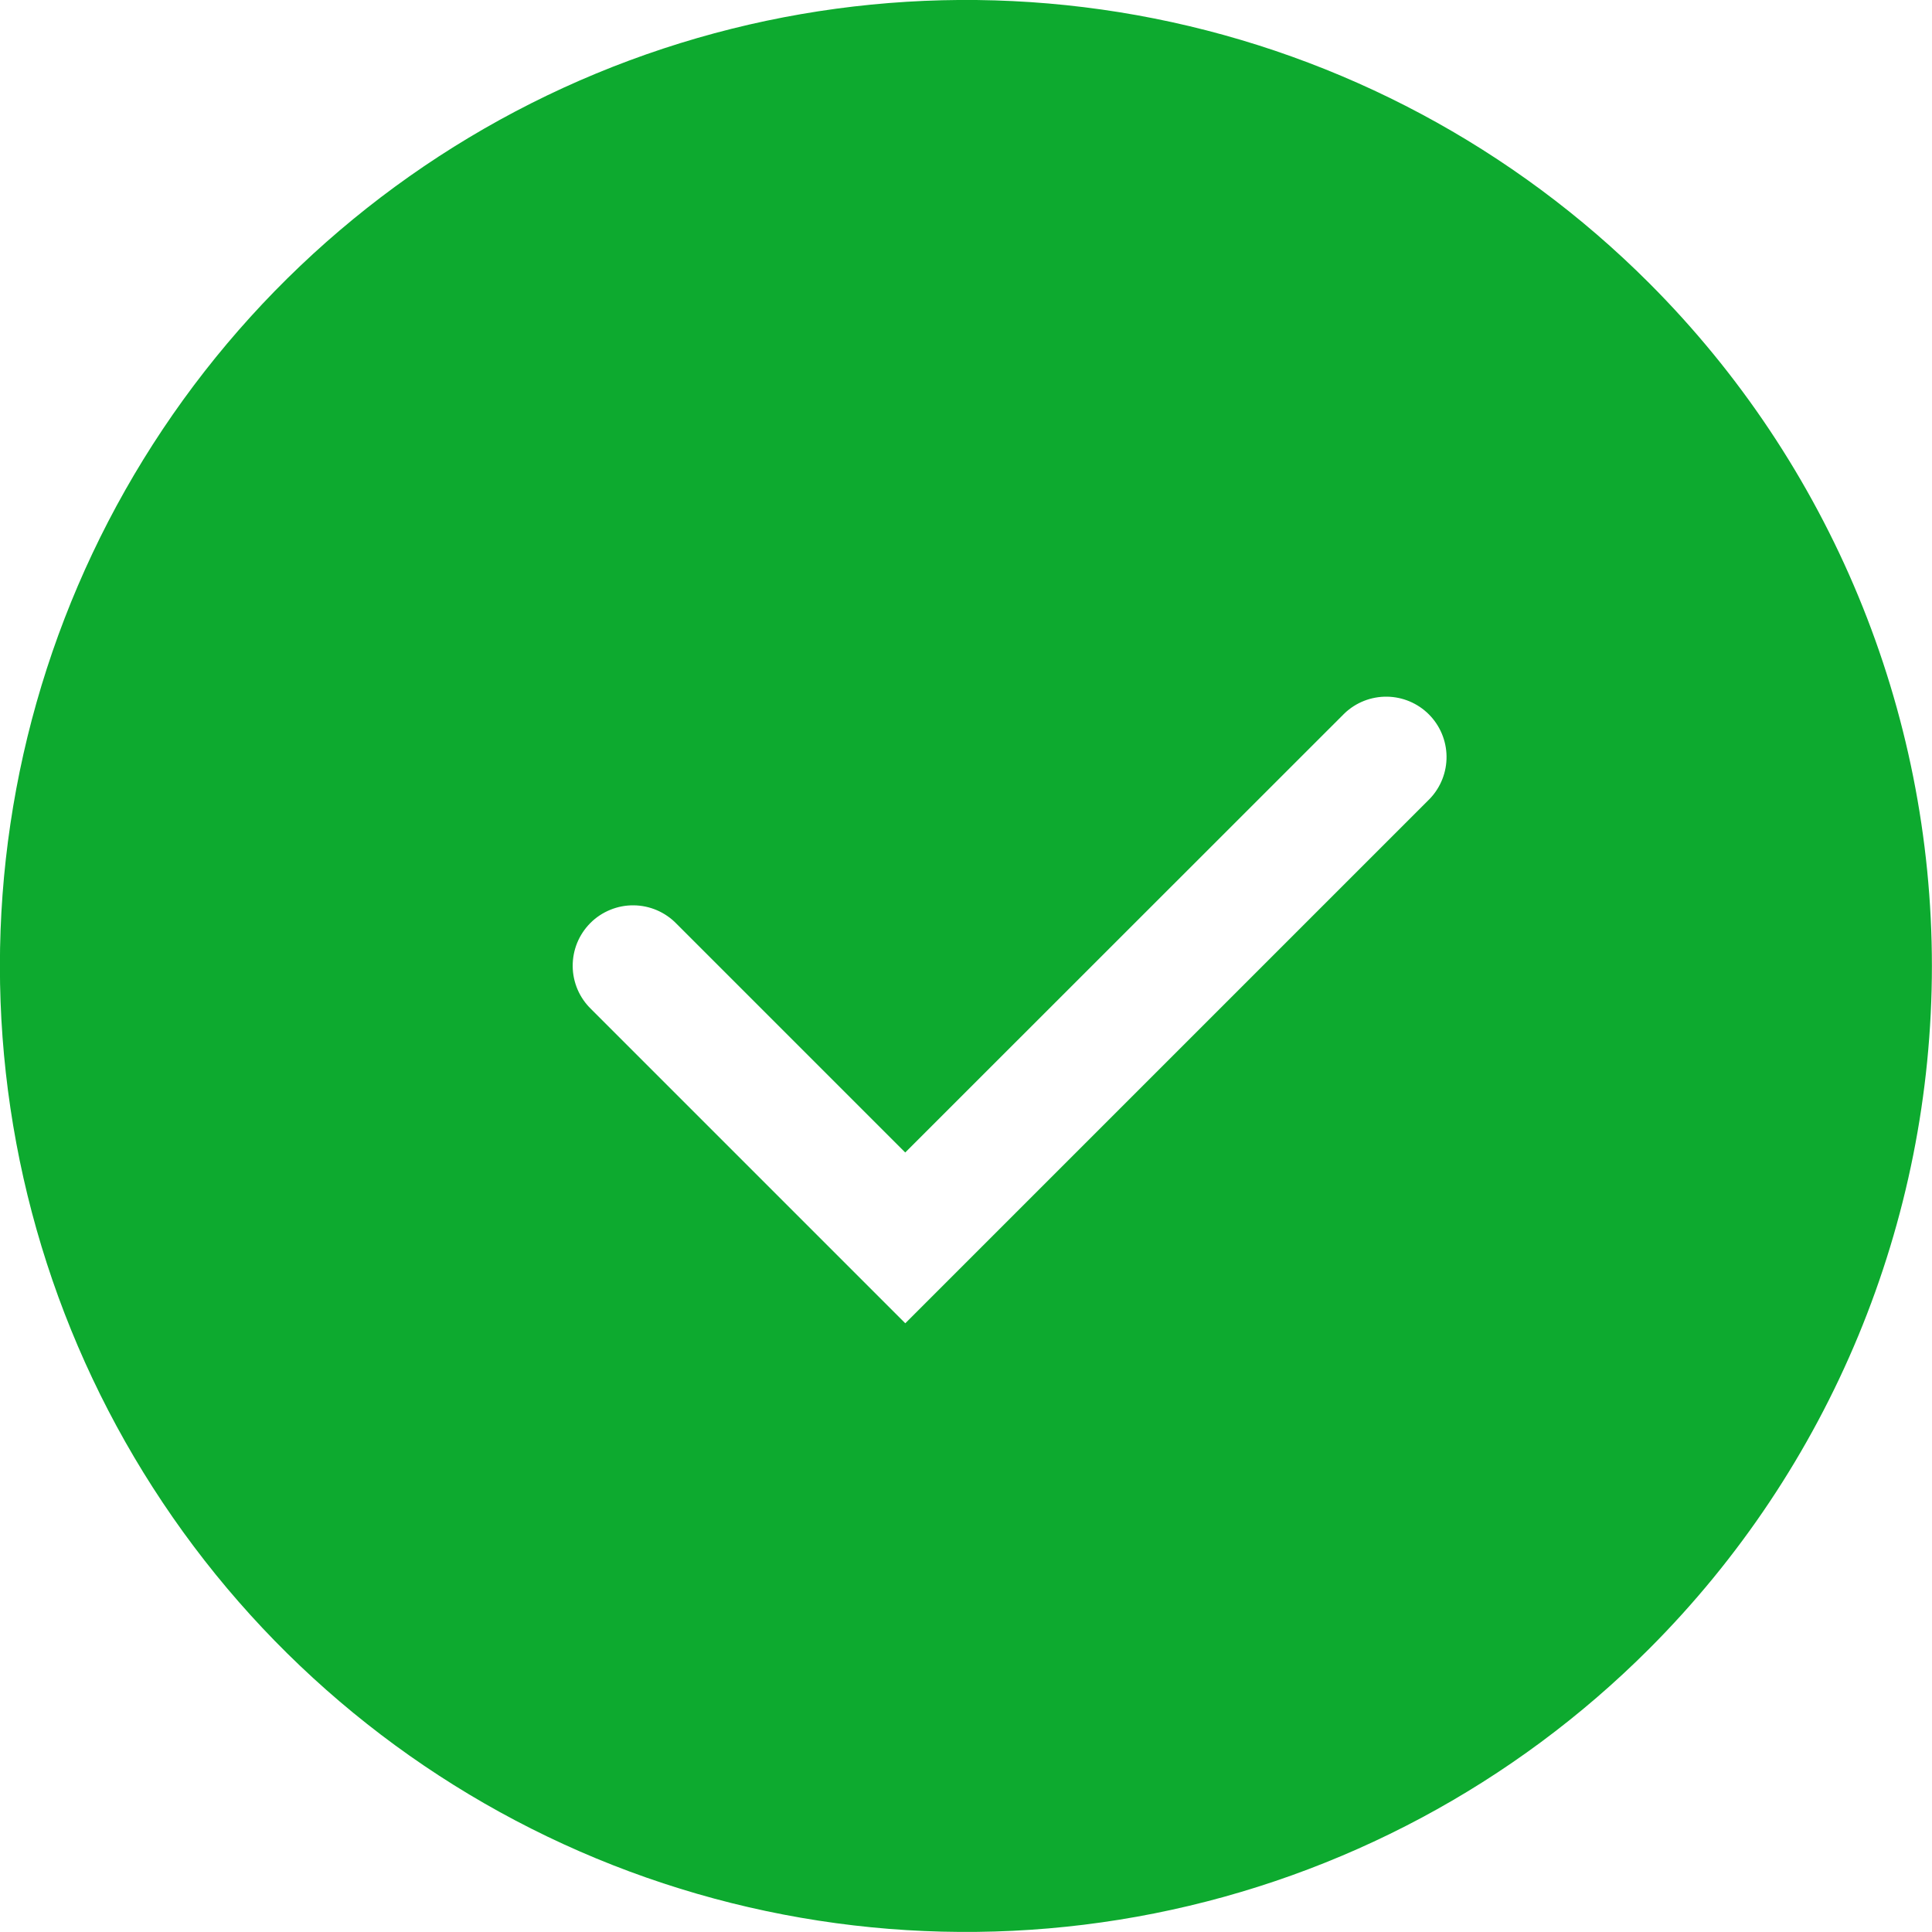 <svg width="40" height="40" viewBox="0 0 40 40" fill="none" xmlns="http://www.w3.org/2000/svg">
<g clip-path="url(#clip0)">
<path d="M34.14 5.857C31.343 3.06 27.78 1.155 23.9 0.383C20.02 -0.388 15.999 0.008 12.345 1.521C8.69 3.035 5.566 5.599 3.369 8.888C1.171 12.177 -0.002 16.043 -0.002 19.999C-0.002 23.955 1.171 27.822 3.369 31.11C5.566 34.4 8.69 36.963 12.345 38.477C15.999 39.99 20.02 40.386 23.9 39.615C27.78 38.843 31.343 36.938 34.14 34.141C37.891 30.39 39.998 25.303 39.998 19.999C39.998 14.695 37.891 9.608 34.14 5.857ZM29.605 16.535L18.743 27.397L12.239 20.893C12.119 20.777 12.024 20.64 11.958 20.487C11.893 20.334 11.858 20.171 11.857 20.005C11.856 19.838 11.887 19.674 11.95 19.52C12.013 19.367 12.106 19.227 12.223 19.11C12.34 18.992 12.48 18.9 12.634 18.837C12.787 18.774 12.952 18.742 13.118 18.744C13.284 18.745 13.448 18.78 13.6 18.845C13.753 18.911 13.891 19.006 14.006 19.125L18.742 23.861L27.838 14.768C28.074 14.543 28.389 14.42 28.715 14.424C29.041 14.428 29.352 14.559 29.583 14.79C29.813 15.02 29.945 15.332 29.949 15.658C29.953 15.984 29.83 16.298 29.605 16.535Z" fill="#0DAA2F"/>
</g>
<defs>
<clipPath id="clip0">
<rect width="40" height="40" fill="white"/>
</clipPath>
</defs>
</svg>
